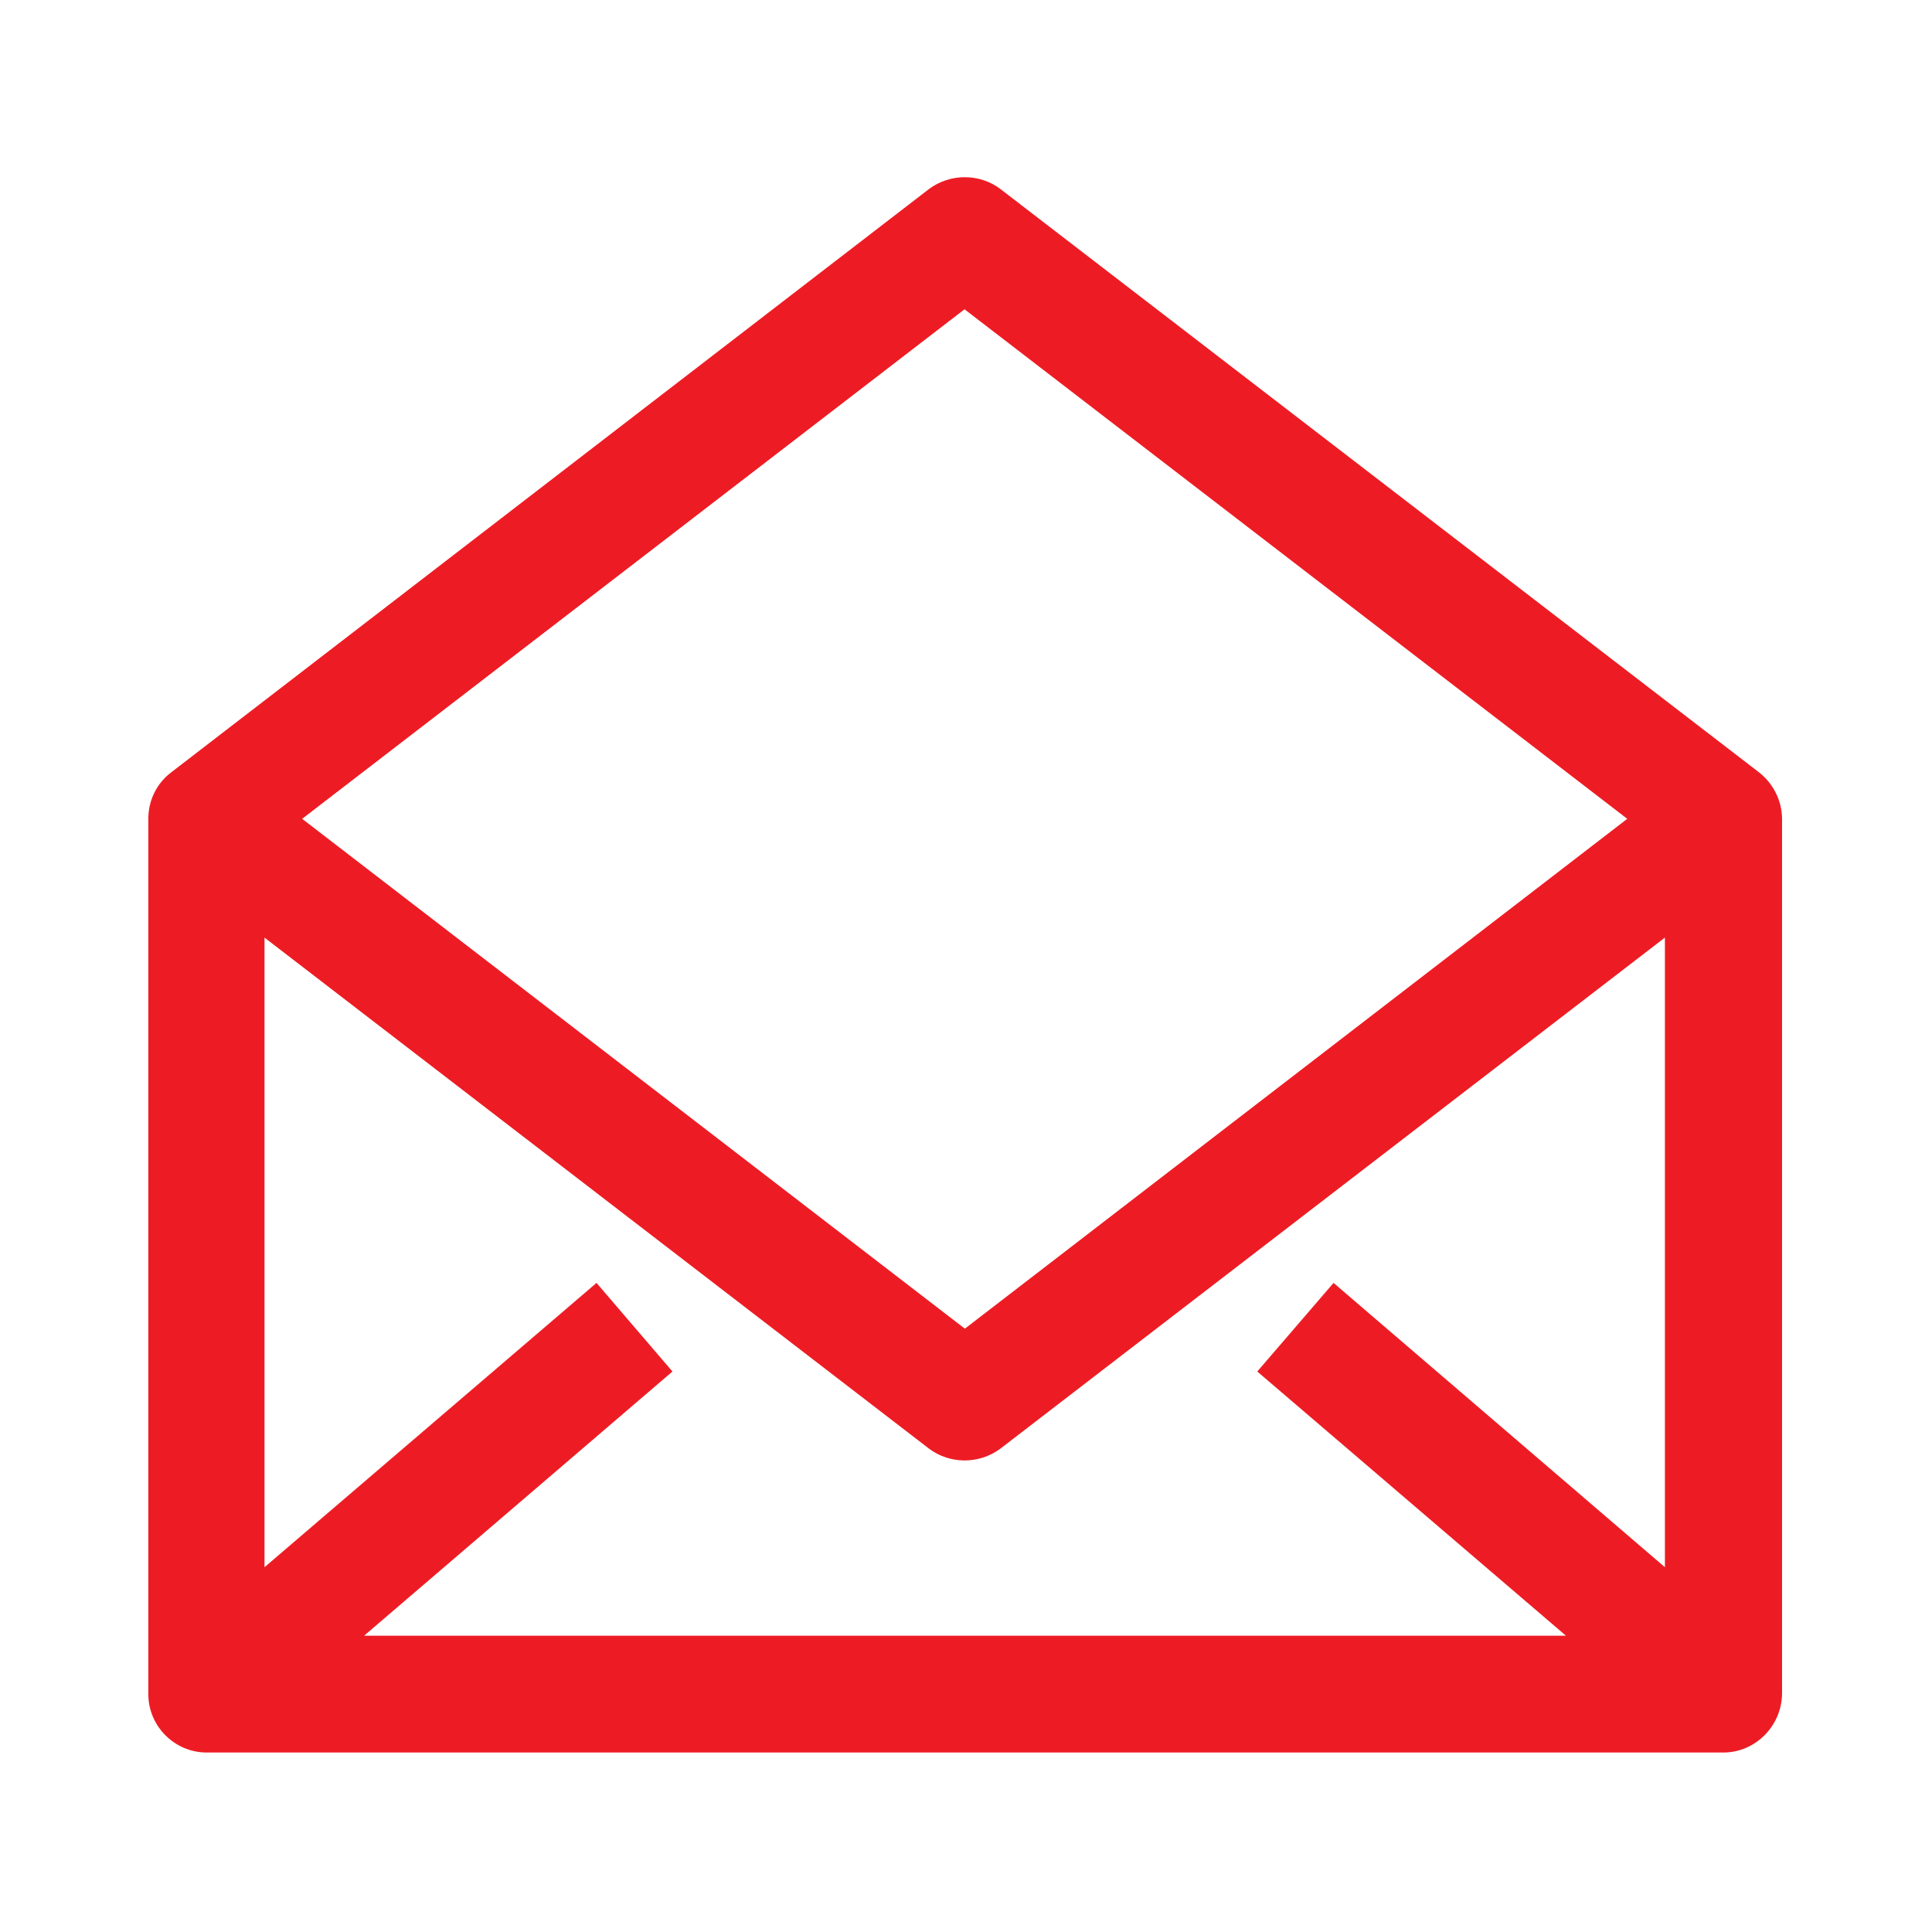 <?xml version="1.0" encoding="utf-8"?>
<!-- Generator: Adobe Illustrator 19.0.0, SVG Export Plug-In . SVG Version: 6.00 Build 0)  -->
<svg version="1.1" id="Capa_1" xmlns:serif="http://www.serif.com/"
	 xmlns="http://www.w3.org/2000/svg" xmlns:xlink="http://www.w3.org/1999/xlink" x="0px" y="0px" viewBox="0 123.3 595.3 595.3"
	 style="enable-background:new 0 123.3 595.3 595.3;" xml:space="preserve">
<style type="text/css">
	.st0{fill:#ED1C24;}
</style>
<path class="st0" d="M541.9,361.2L308.2,181.5c-6.4-4.8-15.4-4.8-21.9,0L52.6,361.4c-4.4,3.4-6.9,8.6-6.9,14.2v269.7
	c0,9.9,8.1,18,18,18H531c9.8,0,18-8.1,18.1-18.2V375.5C549,369.9,546.4,364.7,541.9,361.2z M93.1,375.6l204.1-157l204.2,157
	L297.3,532.7L93.1,375.6z M387.4,545.9l95.1,81.4H112.2l95-81.4l-23.4-27.3L81.5,606.2v-194l204.8,157.5c6.4,4.8,15.4,4.8,21.9,0
	L513,412.2v194l-102.1-87.6L387.4,545.9z"/>
</svg>
